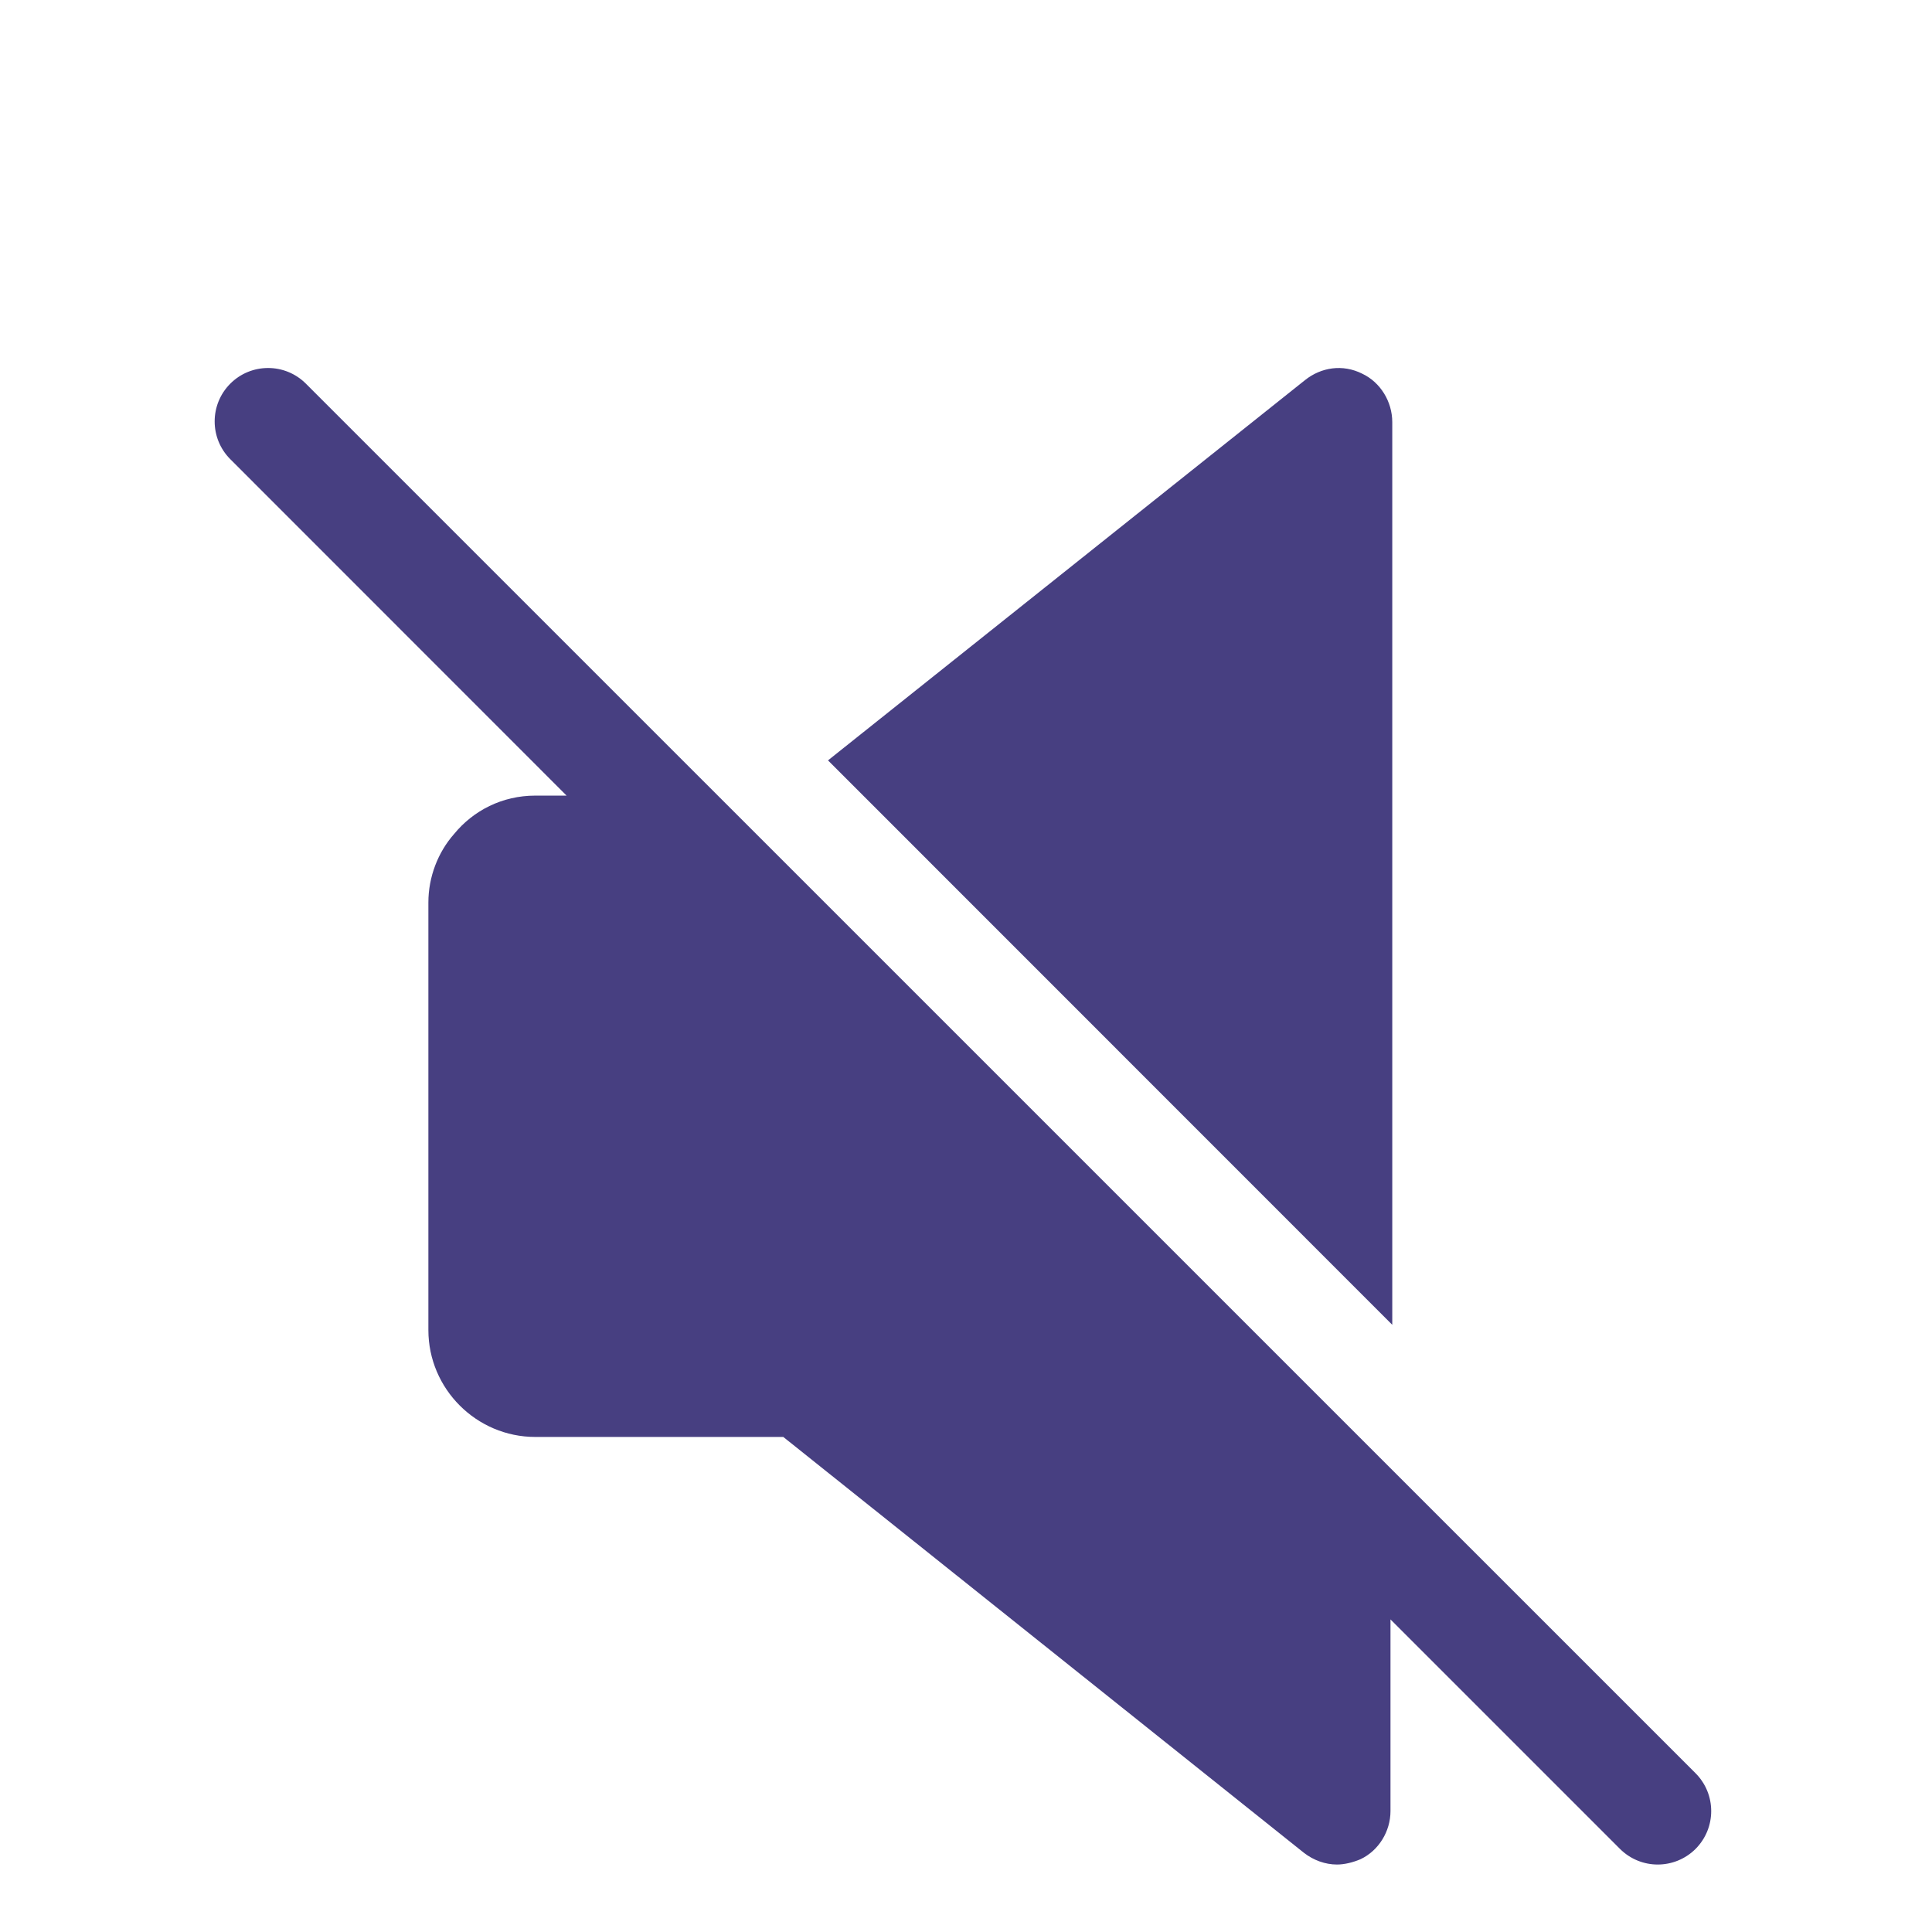 <svg xmlns="http://www.w3.org/2000/svg" width="63" height="63" viewBox="0 0 63 63">
    <g fill="none" fill-rule="evenodd">
        <g fill="#473F81" fill-rule="nonzero">
            <path d="M37.417.184c-.632-.316-1.335-.21-1.861.21L20 12.795 38.4 31.2V1.764c0-.667-.386-1.3-.983-1.58zM48.29 45.823L2.974.51C2.294-.17 1.19-.17.51.51c-.68.68-.68 1.784 0 2.464l10.966 10.97h-1.021c-1.08 0-2.022.487-2.65 1.254-.522.593-.836 1.395-.836 2.231v13.943c0 1.917 1.569 3.485 3.486 3.485h8.087l16.976 13.56c.314.244.697.383 1.08.383.245 0 .524-.07.768-.174.592-.28.976-.907.976-1.569v-6.25l7.48 7.48c.342.342.788.513 1.234.513.446 0 .893-.17 1.234-.509.68-.683.68-1.785 0-2.468z" transform="translate(7 12)"/>
        </g>
    </g>
</svg>
